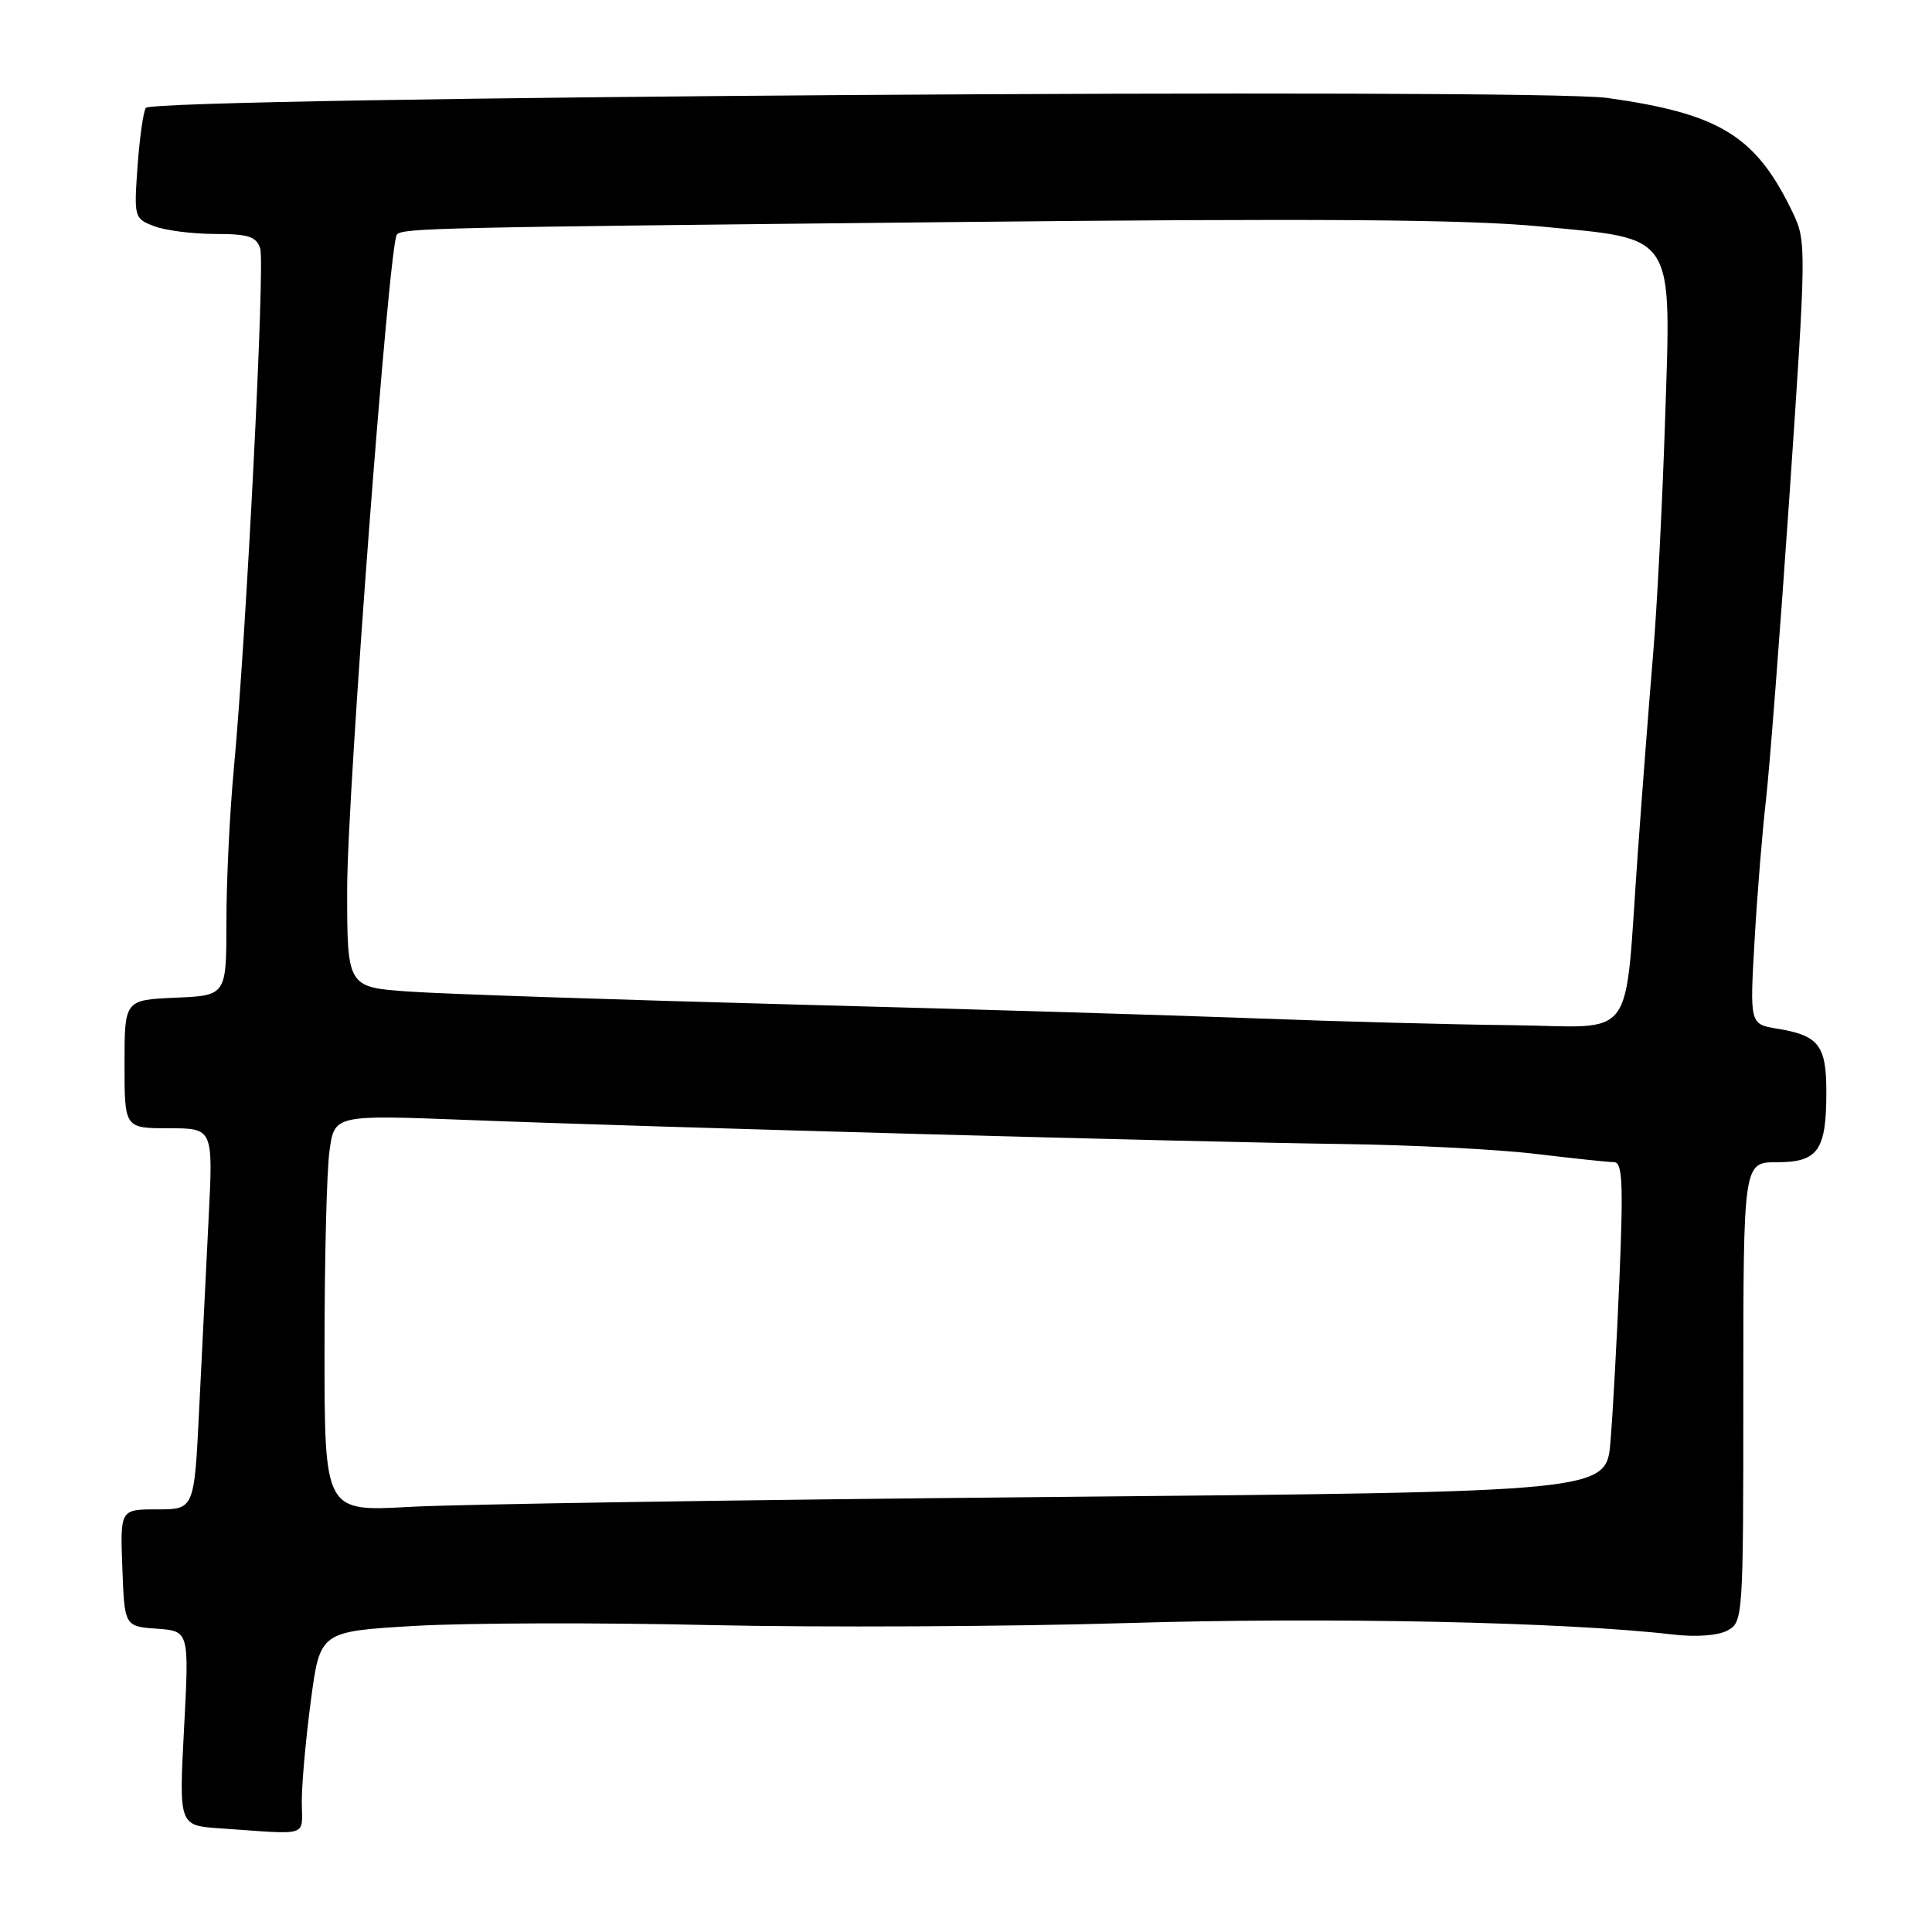 <?xml version="1.0" encoding="UTF-8" standalone="no"?>
<!DOCTYPE svg PUBLIC "-//W3C//DTD SVG 1.1//EN" "http://www.w3.org/Graphics/SVG/1.1/DTD/svg11.dtd" >
<svg xmlns="http://www.w3.org/2000/svg" xmlns:xlink="http://www.w3.org/1999/xlink" version="1.1" viewBox="0 0 256 256">
 <g >
 <path fill="currentColor"
d=" M 39.99 238.75 C 39.98 236.41 40.52 230.38 41.19 225.34 C 42.41 216.18 42.41 216.18 54.95 215.44 C 61.85 215.04 79.42 214.99 94.00 215.33 C 108.58 215.66 133.55 215.54 149.50 215.06 C 175.93 214.26 207.46 214.92 221.65 216.58 C 224.73 216.94 227.64 216.73 228.90 216.05 C 230.96 214.95 231.00 214.40 231.00 184.46 C 231.00 154.00 231.00 154.00 235.46 154.00 C 240.91 154.00 242.00 152.44 242.00 144.69 C 242.00 138.50 240.99 137.20 235.51 136.31 C 231.85 135.71 231.85 135.71 232.49 124.61 C 232.84 118.50 233.52 110.12 234.00 106.00 C 234.47 101.88 235.89 83.55 237.14 65.29 C 239.33 33.20 239.35 31.95 237.62 28.32 C 232.71 18.02 227.99 15.09 213.00 12.98 C 203.28 11.62 20.20 12.86 19.32 14.30 C 18.98 14.83 18.49 18.35 18.22 22.11 C 17.75 28.80 17.79 28.97 20.43 29.97 C 21.92 30.54 25.55 31.00 28.50 31.00 C 32.92 31.00 33.97 31.34 34.48 32.93 C 35.13 34.98 32.62 84.42 30.98 101.92 C 30.44 107.66 30.00 116.75 30.00 122.13 C 30.00 131.91 30.00 131.91 23.25 132.20 C 16.50 132.50 16.50 132.50 16.50 141.00 C 16.50 149.50 16.50 149.50 22.37 149.50 C 28.25 149.50 28.25 149.50 27.64 161.50 C 27.31 168.10 26.75 179.46 26.39 186.75 C 25.74 200.00 25.74 200.00 20.83 200.00 C 15.92 200.00 15.92 200.00 16.21 207.75 C 16.50 215.50 16.50 215.50 20.78 215.81 C 25.07 216.12 25.07 216.12 24.39 229.00 C 23.71 241.89 23.71 241.89 29.10 242.26 C 41.25 243.10 40.00 243.50 39.99 238.75 Z  M 43.00 178.79 C 43.00 166.96 43.29 155.13 43.66 152.50 C 44.31 147.72 44.31 147.72 61.91 148.40 C 86.40 149.36 158.13 151.33 178.00 151.59 C 187.07 151.71 198.55 152.30 203.50 152.90 C 208.45 153.49 213.11 153.99 213.86 153.99 C 214.98 154.00 215.11 156.73 214.59 169.25 C 214.24 177.64 213.70 187.46 213.39 191.09 C 212.83 197.68 212.83 197.68 139.16 198.36 C 98.65 198.73 60.44 199.32 54.25 199.67 C 43.00 200.30 43.00 200.30 43.00 178.79 Z  M 167.00 134.96 C 156.82 134.57 129.15 133.73 105.50 133.11 C 81.85 132.48 58.79 131.71 54.25 131.39 C 46.00 130.82 46.00 130.82 46.00 117.86 C 46.00 105.21 51.55 32.11 52.59 31.07 C 53.45 30.22 57.62 30.13 125.77 29.43 C 174.81 28.92 194.28 29.07 204.05 30.00 C 222.22 31.75 221.45 30.54 220.62 56.00 C 220.27 66.72 219.56 80.67 219.02 87.00 C 218.49 93.33 217.59 105.03 217.02 113.00 C 215.17 138.69 217.13 136.03 200.19 135.84 C 192.11 135.75 177.18 135.35 167.00 134.96 Z "/>
</g>
</svg>